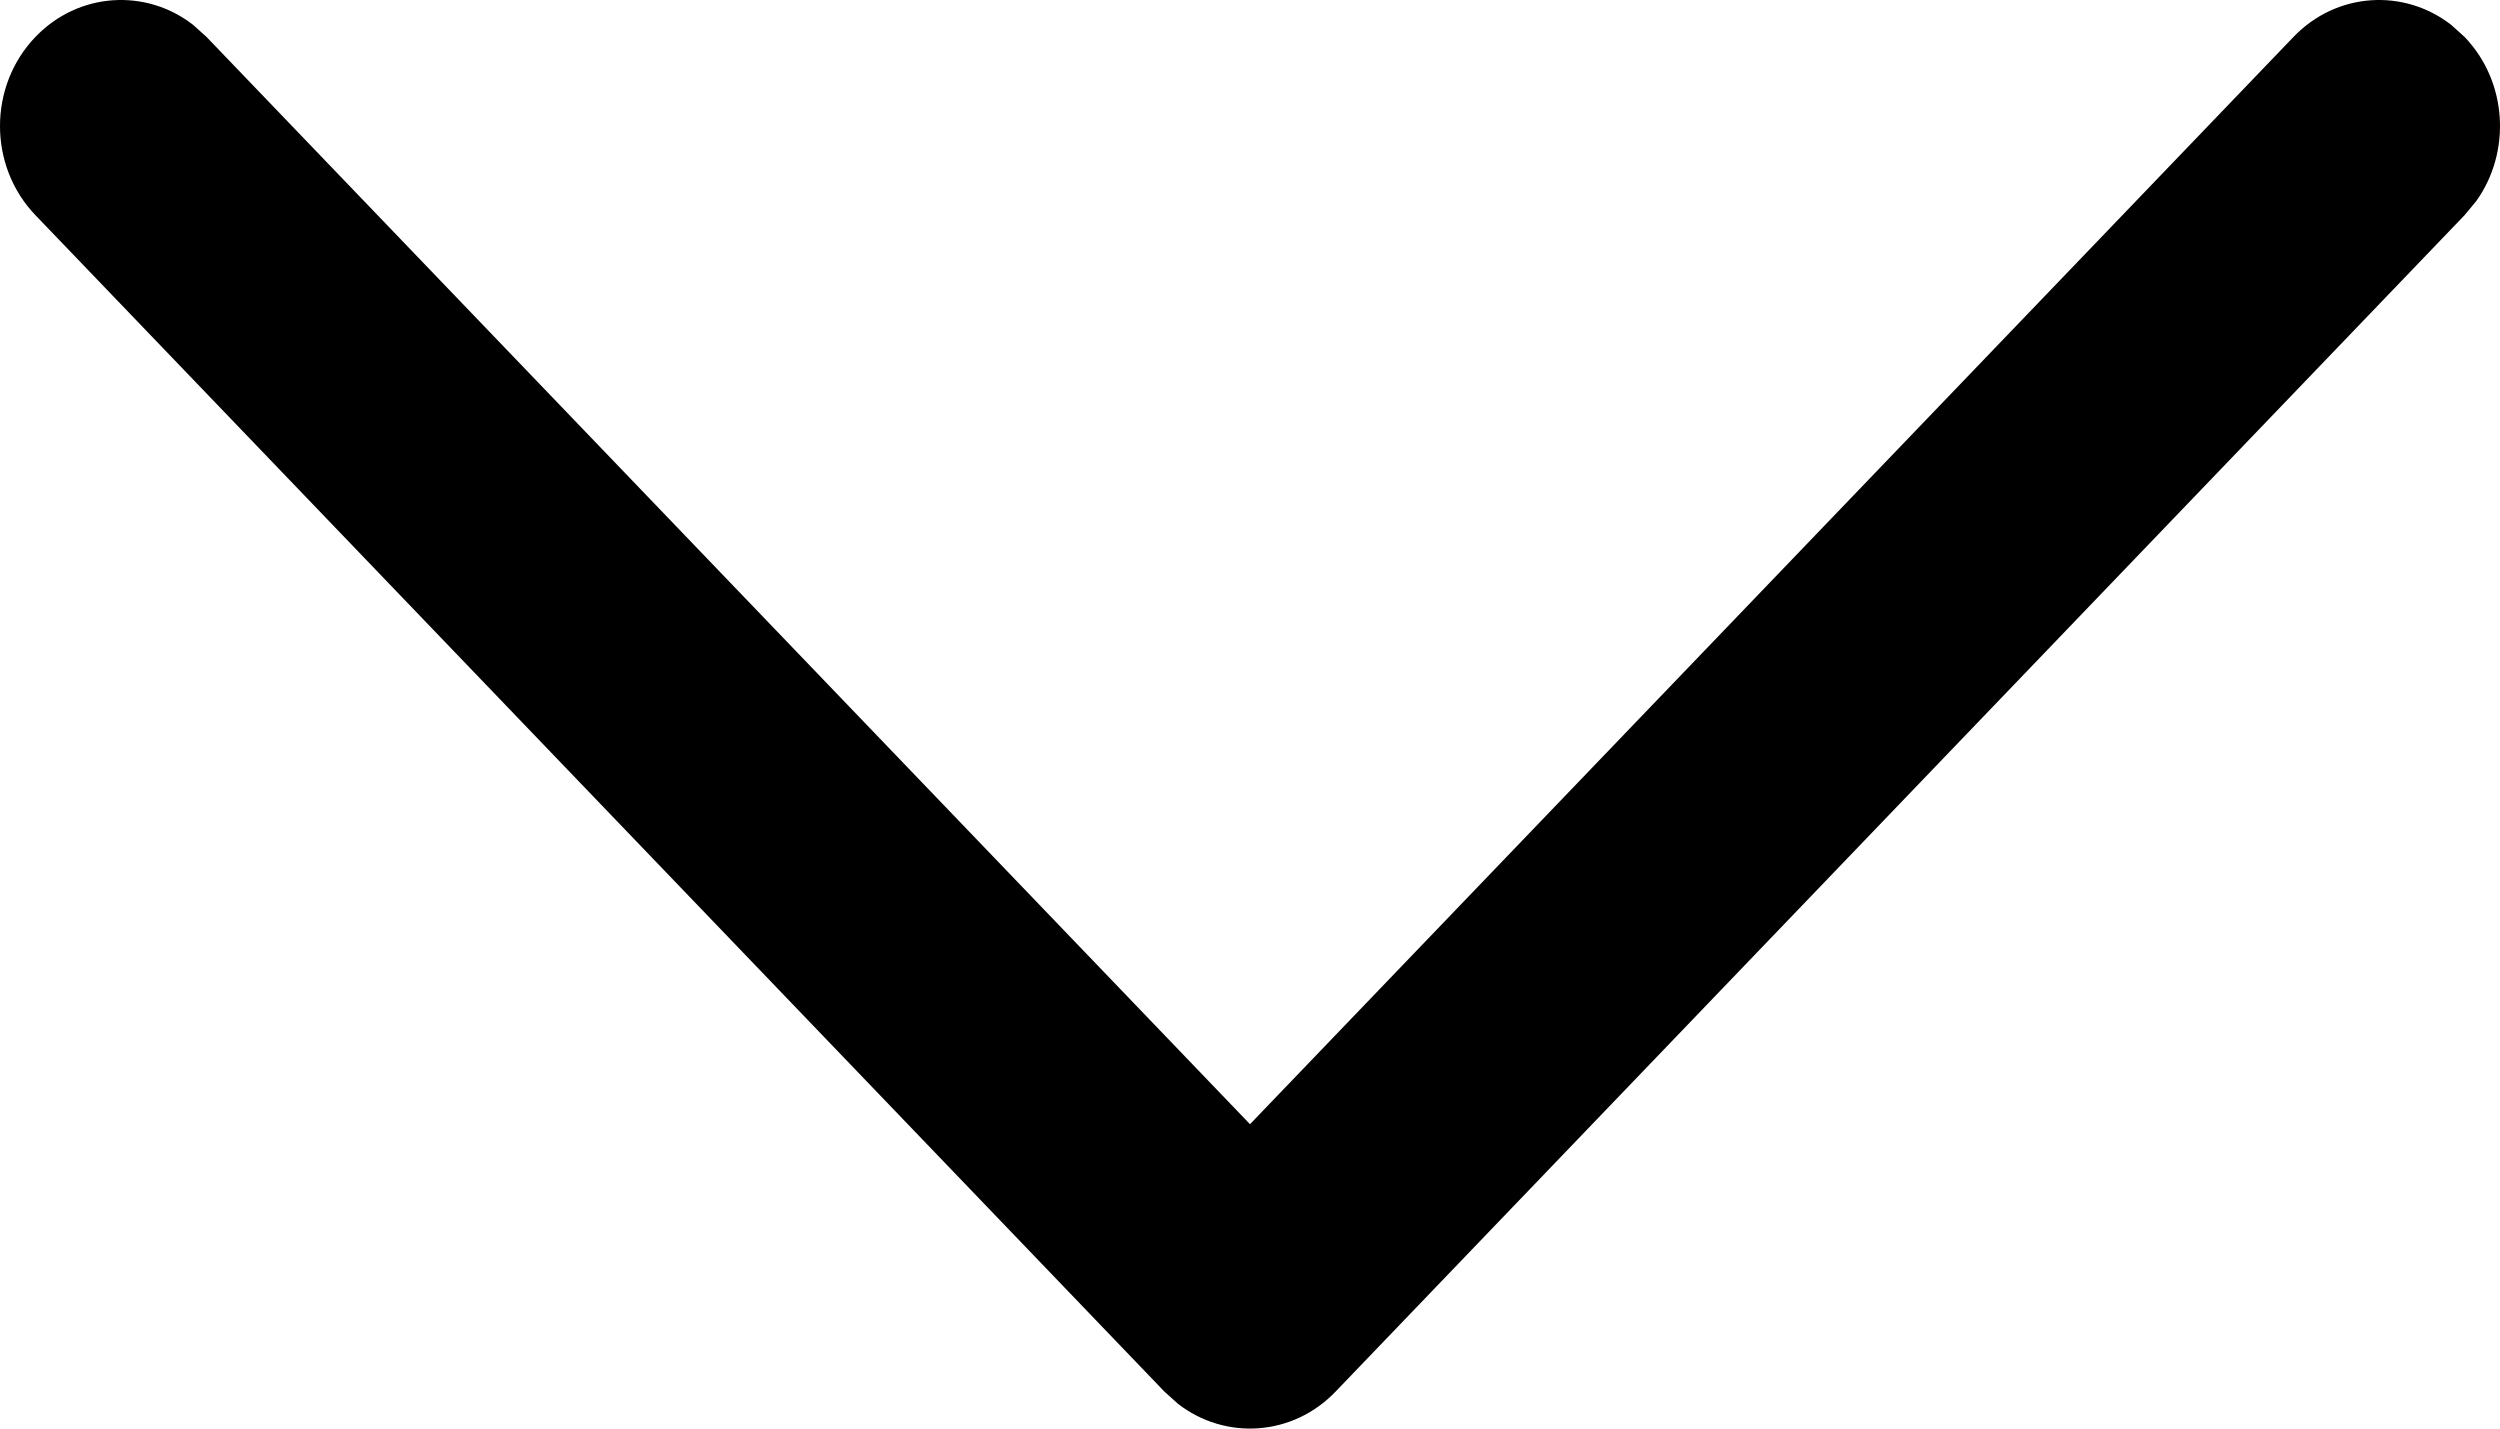 <!-- Generated by IcoMoon.io -->
<svg version="1.1" xmlns="http://www.w3.org/2000/svg" width="1792" height="1024" viewBox="0 0 1792 1024">
<title></title>
<g id="icomoon-ignore">
</g>
<path d="M25.397 26.464c30.784-32.077 78.956-34.993 112.901-8.748l9.725 8.748 747.977 779.364 747.981-779.364c30.784-32.077 78.95-34.993 112.896-8.748l9.728 8.748c30.784 32.077 33.587 82.273 8.397 117.645l-8.397 10.134-809.292 843.293c-30.784 32.078-78.956 34.994-112.901 8.749l-9.725-8.749-809.29-843.293c-33.862-35.286-33.862-92.494 0-127.779z"></path>
</svg>

